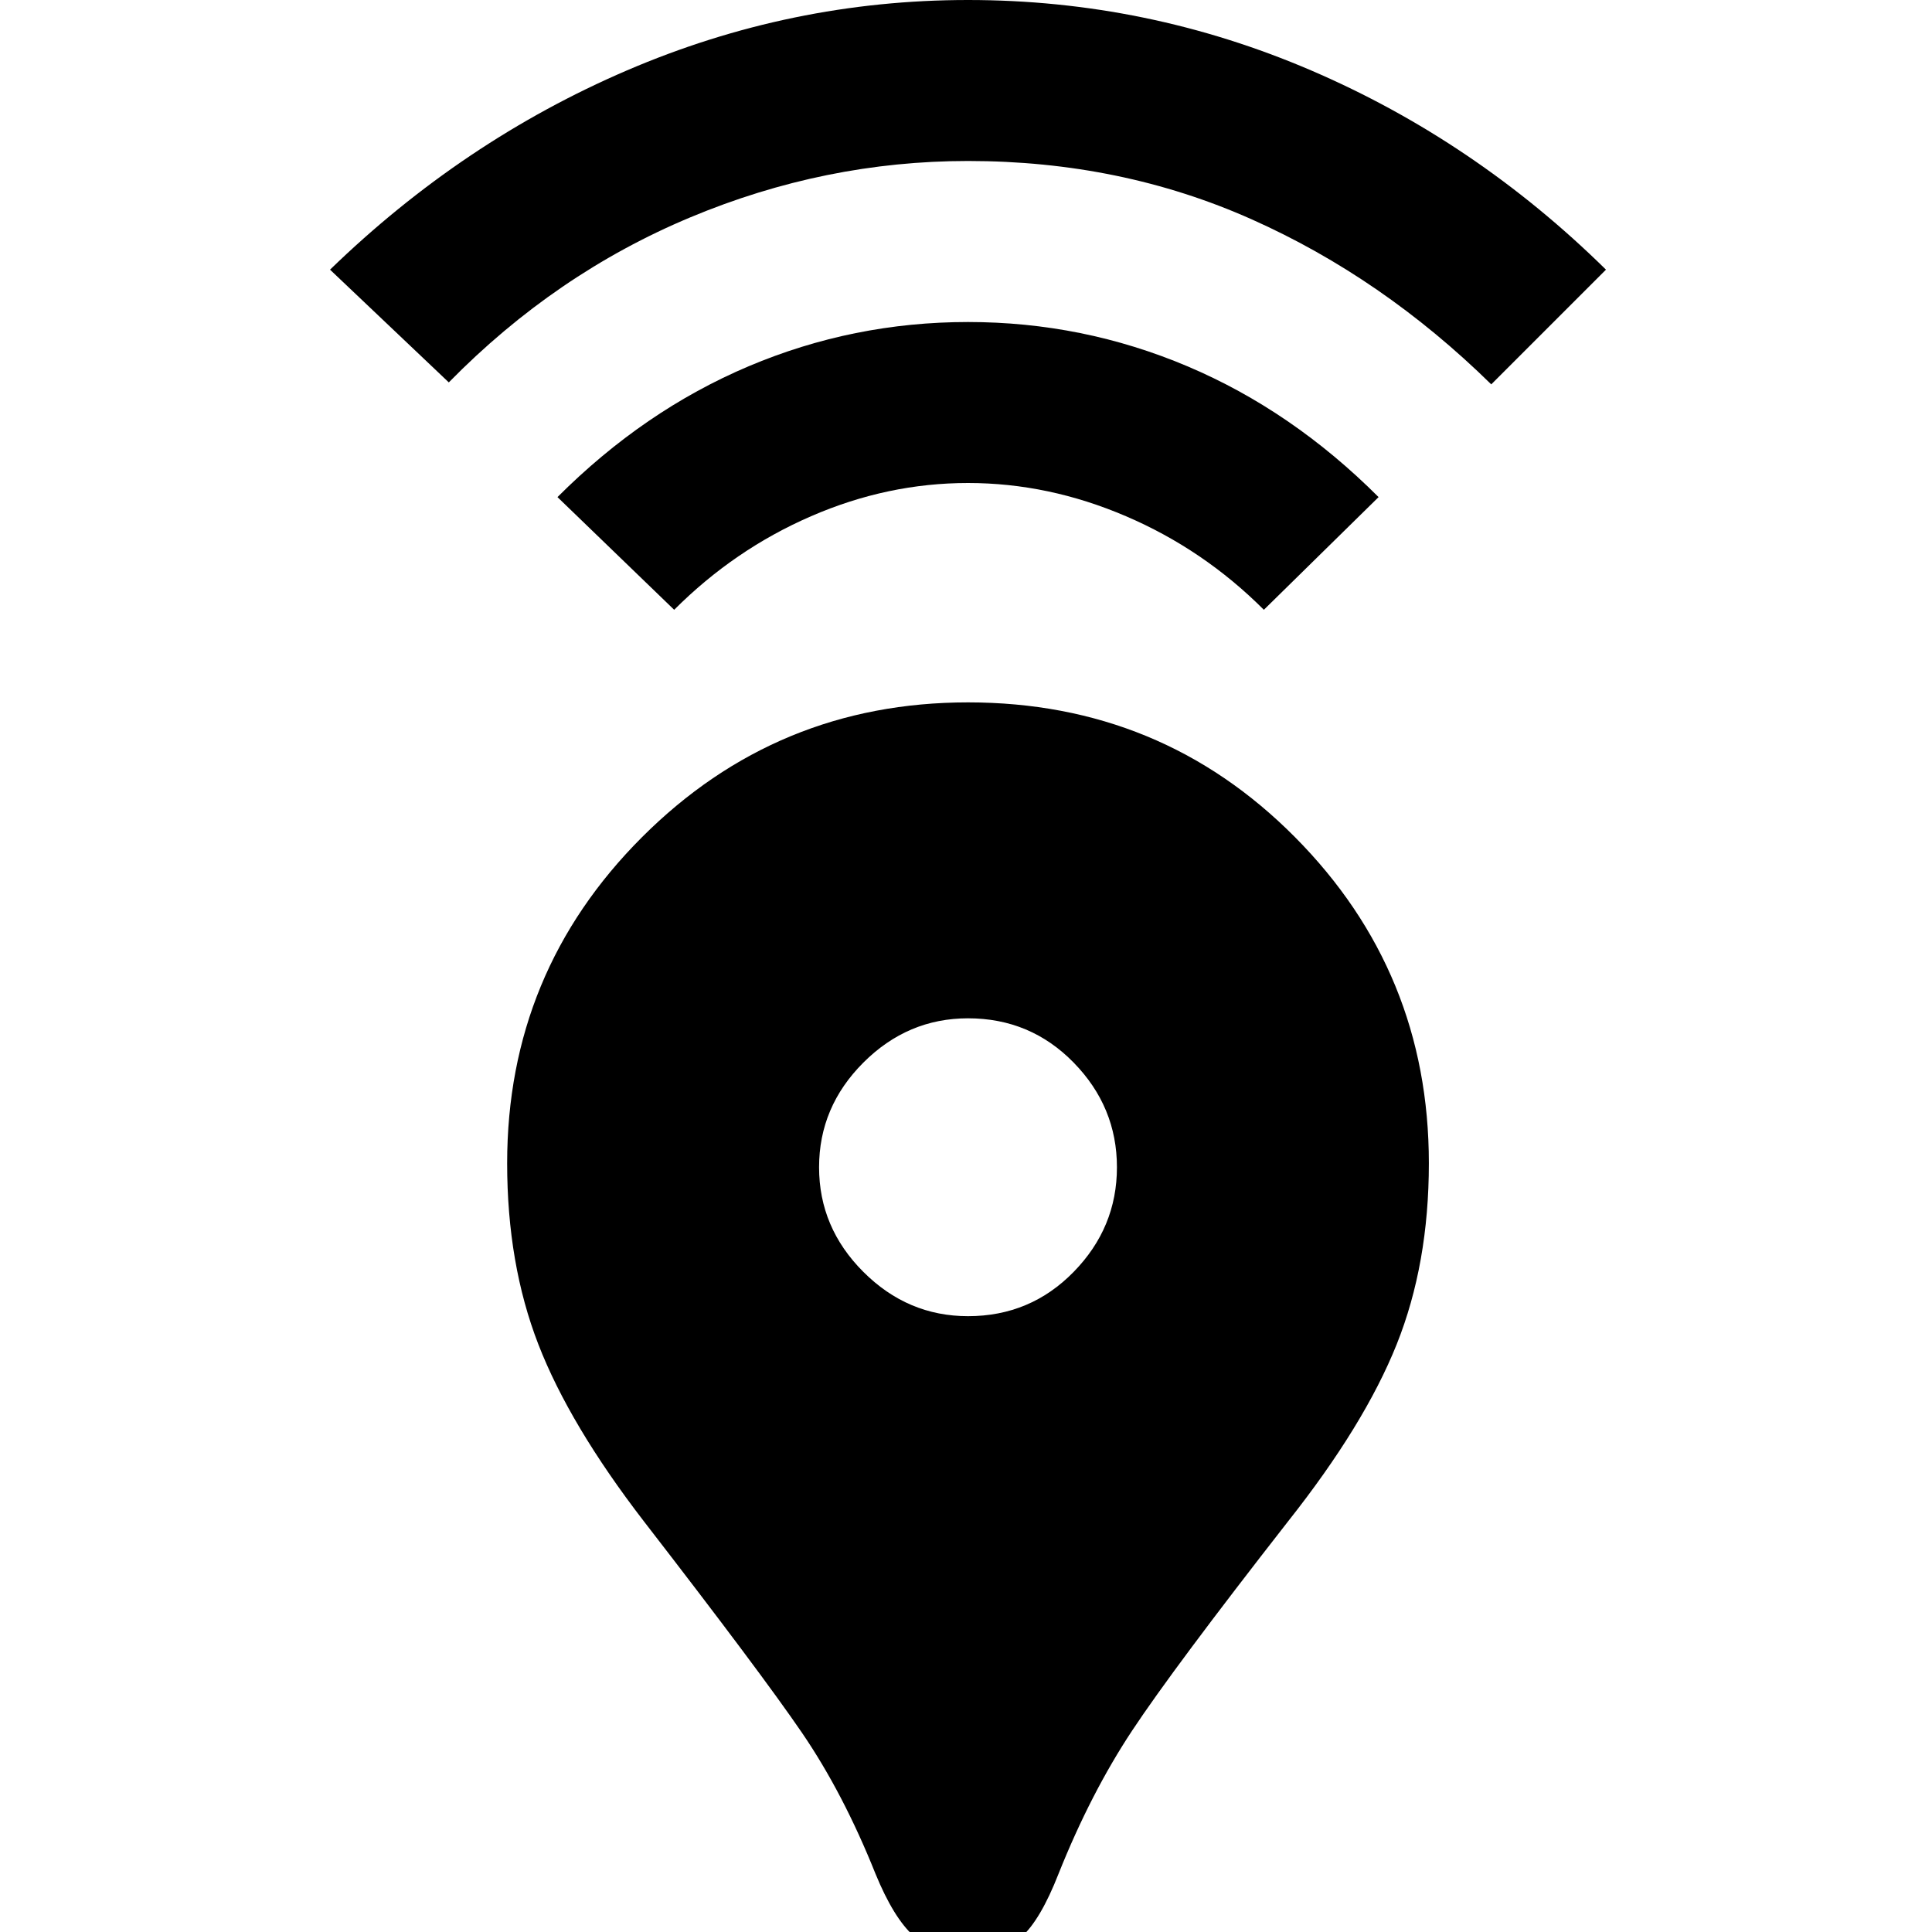 <svg xmlns="http://www.w3.org/2000/svg" height="40" width="40"><path d="M20.042 40.458Q19.333 40.458 18.917 40.083Q18.5 39.708 18.125 38.792Q17.458 37.125 16.604 35.875Q15.75 34.625 13.333 31.5Q11.792 29.5 11.146 27.833Q10.5 26.167 10.5 24.083Q10.5 20.125 13.292 17.333Q16.083 14.542 20.042 14.542Q24.042 14.542 26.812 17.333Q29.583 20.125 29.583 24.083Q29.583 26.167 28.917 27.833Q28.25 29.5 26.667 31.5Q24.292 34.542 23.438 35.833Q22.583 37.125 21.917 38.792Q21.542 39.75 21.146 40.104Q20.75 40.458 20.042 40.458ZM20.042 27.25Q21.333 27.25 22.229 26.333Q23.125 25.417 23.125 24.167Q23.125 22.917 22.229 22Q21.333 21.083 20.042 21.083Q18.792 21.083 17.875 22Q16.958 22.917 16.958 24.167Q16.958 25.417 17.875 26.333Q18.792 27.25 20.042 27.25ZM13.958 12.625 11.542 10.292Q13.333 8.5 15.5 7.583Q17.667 6.667 20.042 6.667Q22.417 6.667 24.583 7.583Q26.75 8.5 28.542 10.292L26.167 12.625Q24.917 11.375 23.312 10.688Q21.708 10 20.042 10Q18.375 10 16.792 10.688Q15.208 11.375 13.958 12.625ZM9.292 7.917 6.833 5.583Q9.583 2.917 12.979 1.458Q16.375 0 20.042 0Q23.75 0 27.146 1.458Q30.542 2.917 33.25 5.583L30.875 7.958Q28.625 5.75 25.917 4.542Q23.208 3.333 20.042 3.333Q17.083 3.333 14.292 4.5Q11.5 5.667 9.292 7.917Z"/></svg>